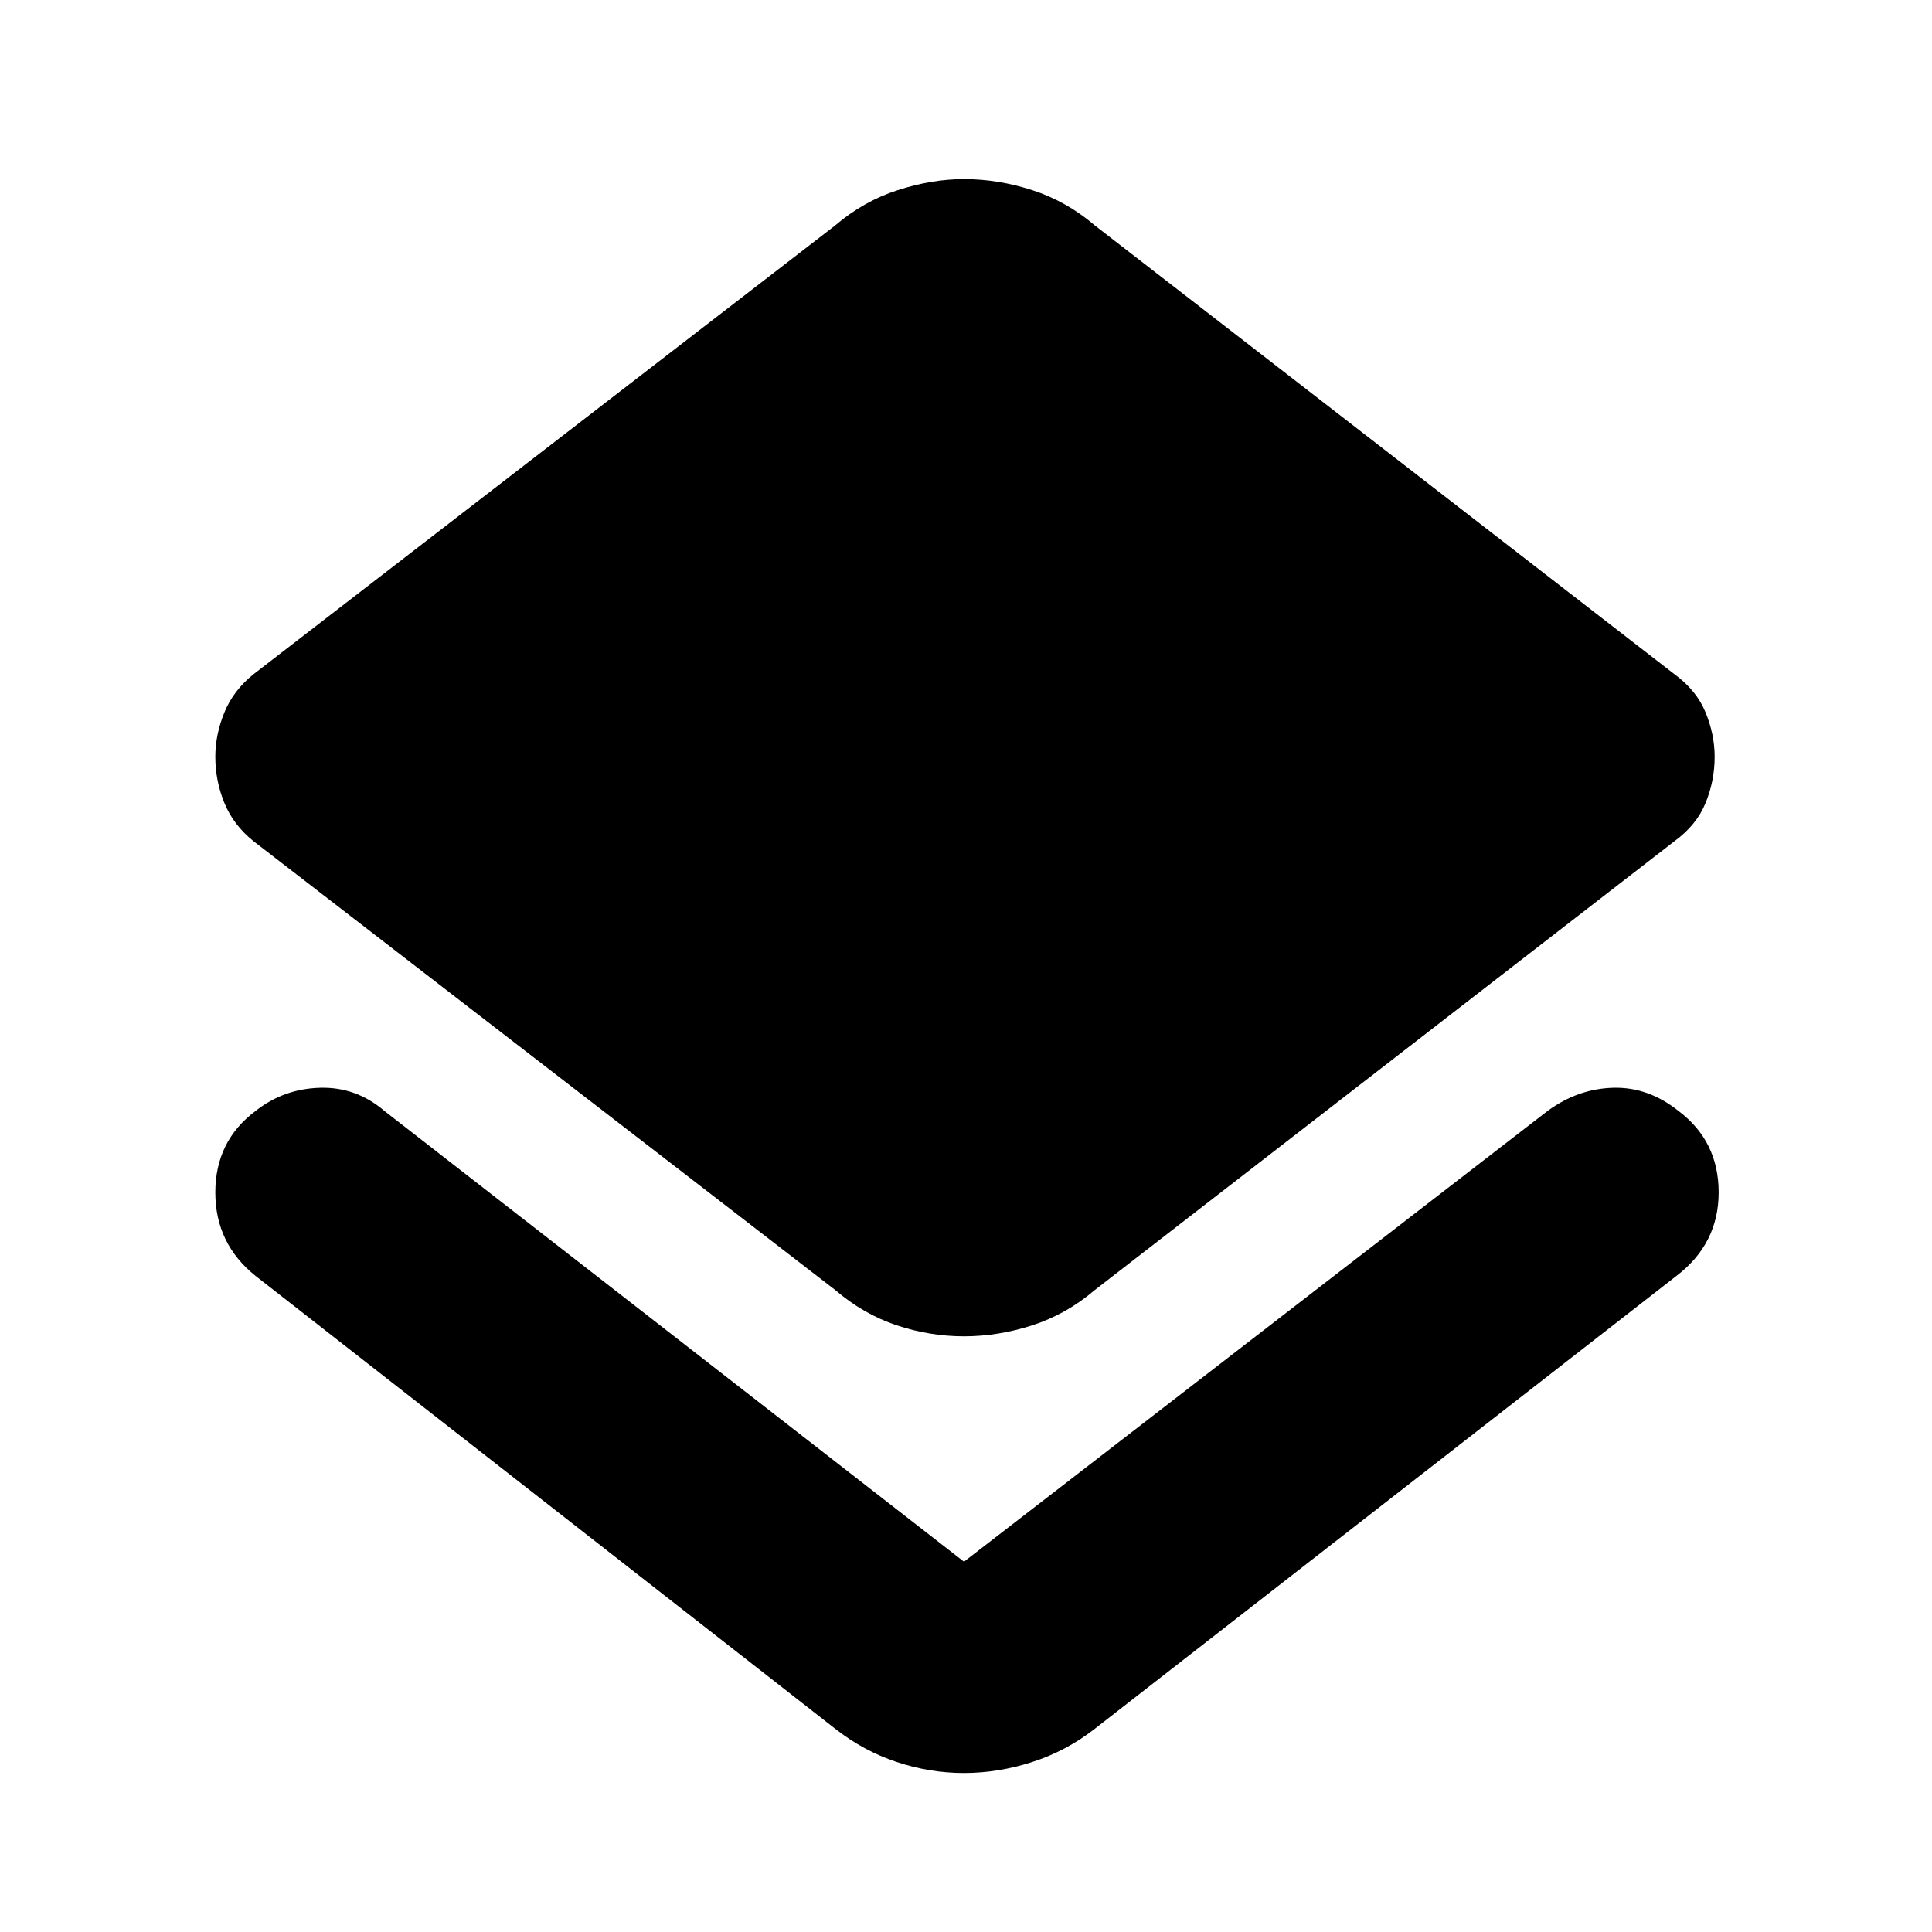 <svg xmlns="http://www.w3.org/2000/svg" height="40" width="40"><path d="M19.958 36.708q-.708 0-1.396-.229-.687-.229-1.27-.687l-12-9.375q-.834-.667-.834-1.729 0-1.063.834-1.688.583-.458 1.333-.479.75-.021 1.333.479l12 9.333L32.042 23q.625-.458 1.354-.479.729-.021 1.354.479.833.625.833 1.688 0 1.062-.875 1.729l-12.041 9.375q-.584.458-1.292.687-.708.229-1.417.229Zm0-9.041q-.708 0-1.396-.229-.687-.23-1.27-.73L5.25 17.417q-.417-.334-.604-.792-.188-.458-.188-.958 0-.459.188-.917.187-.458.604-.792l12.042-9.291q.583-.5 1.291-.729.709-.23 1.375-.23.709 0 1.417.23.708.229 1.292.729l12 9.291q.458.334.645.792.188.458.188.917 0 .5-.188.958-.187.458-.645.792l-12 9.291q-.584.5-1.292.73-.708.229-1.417.229Z"/></svg>